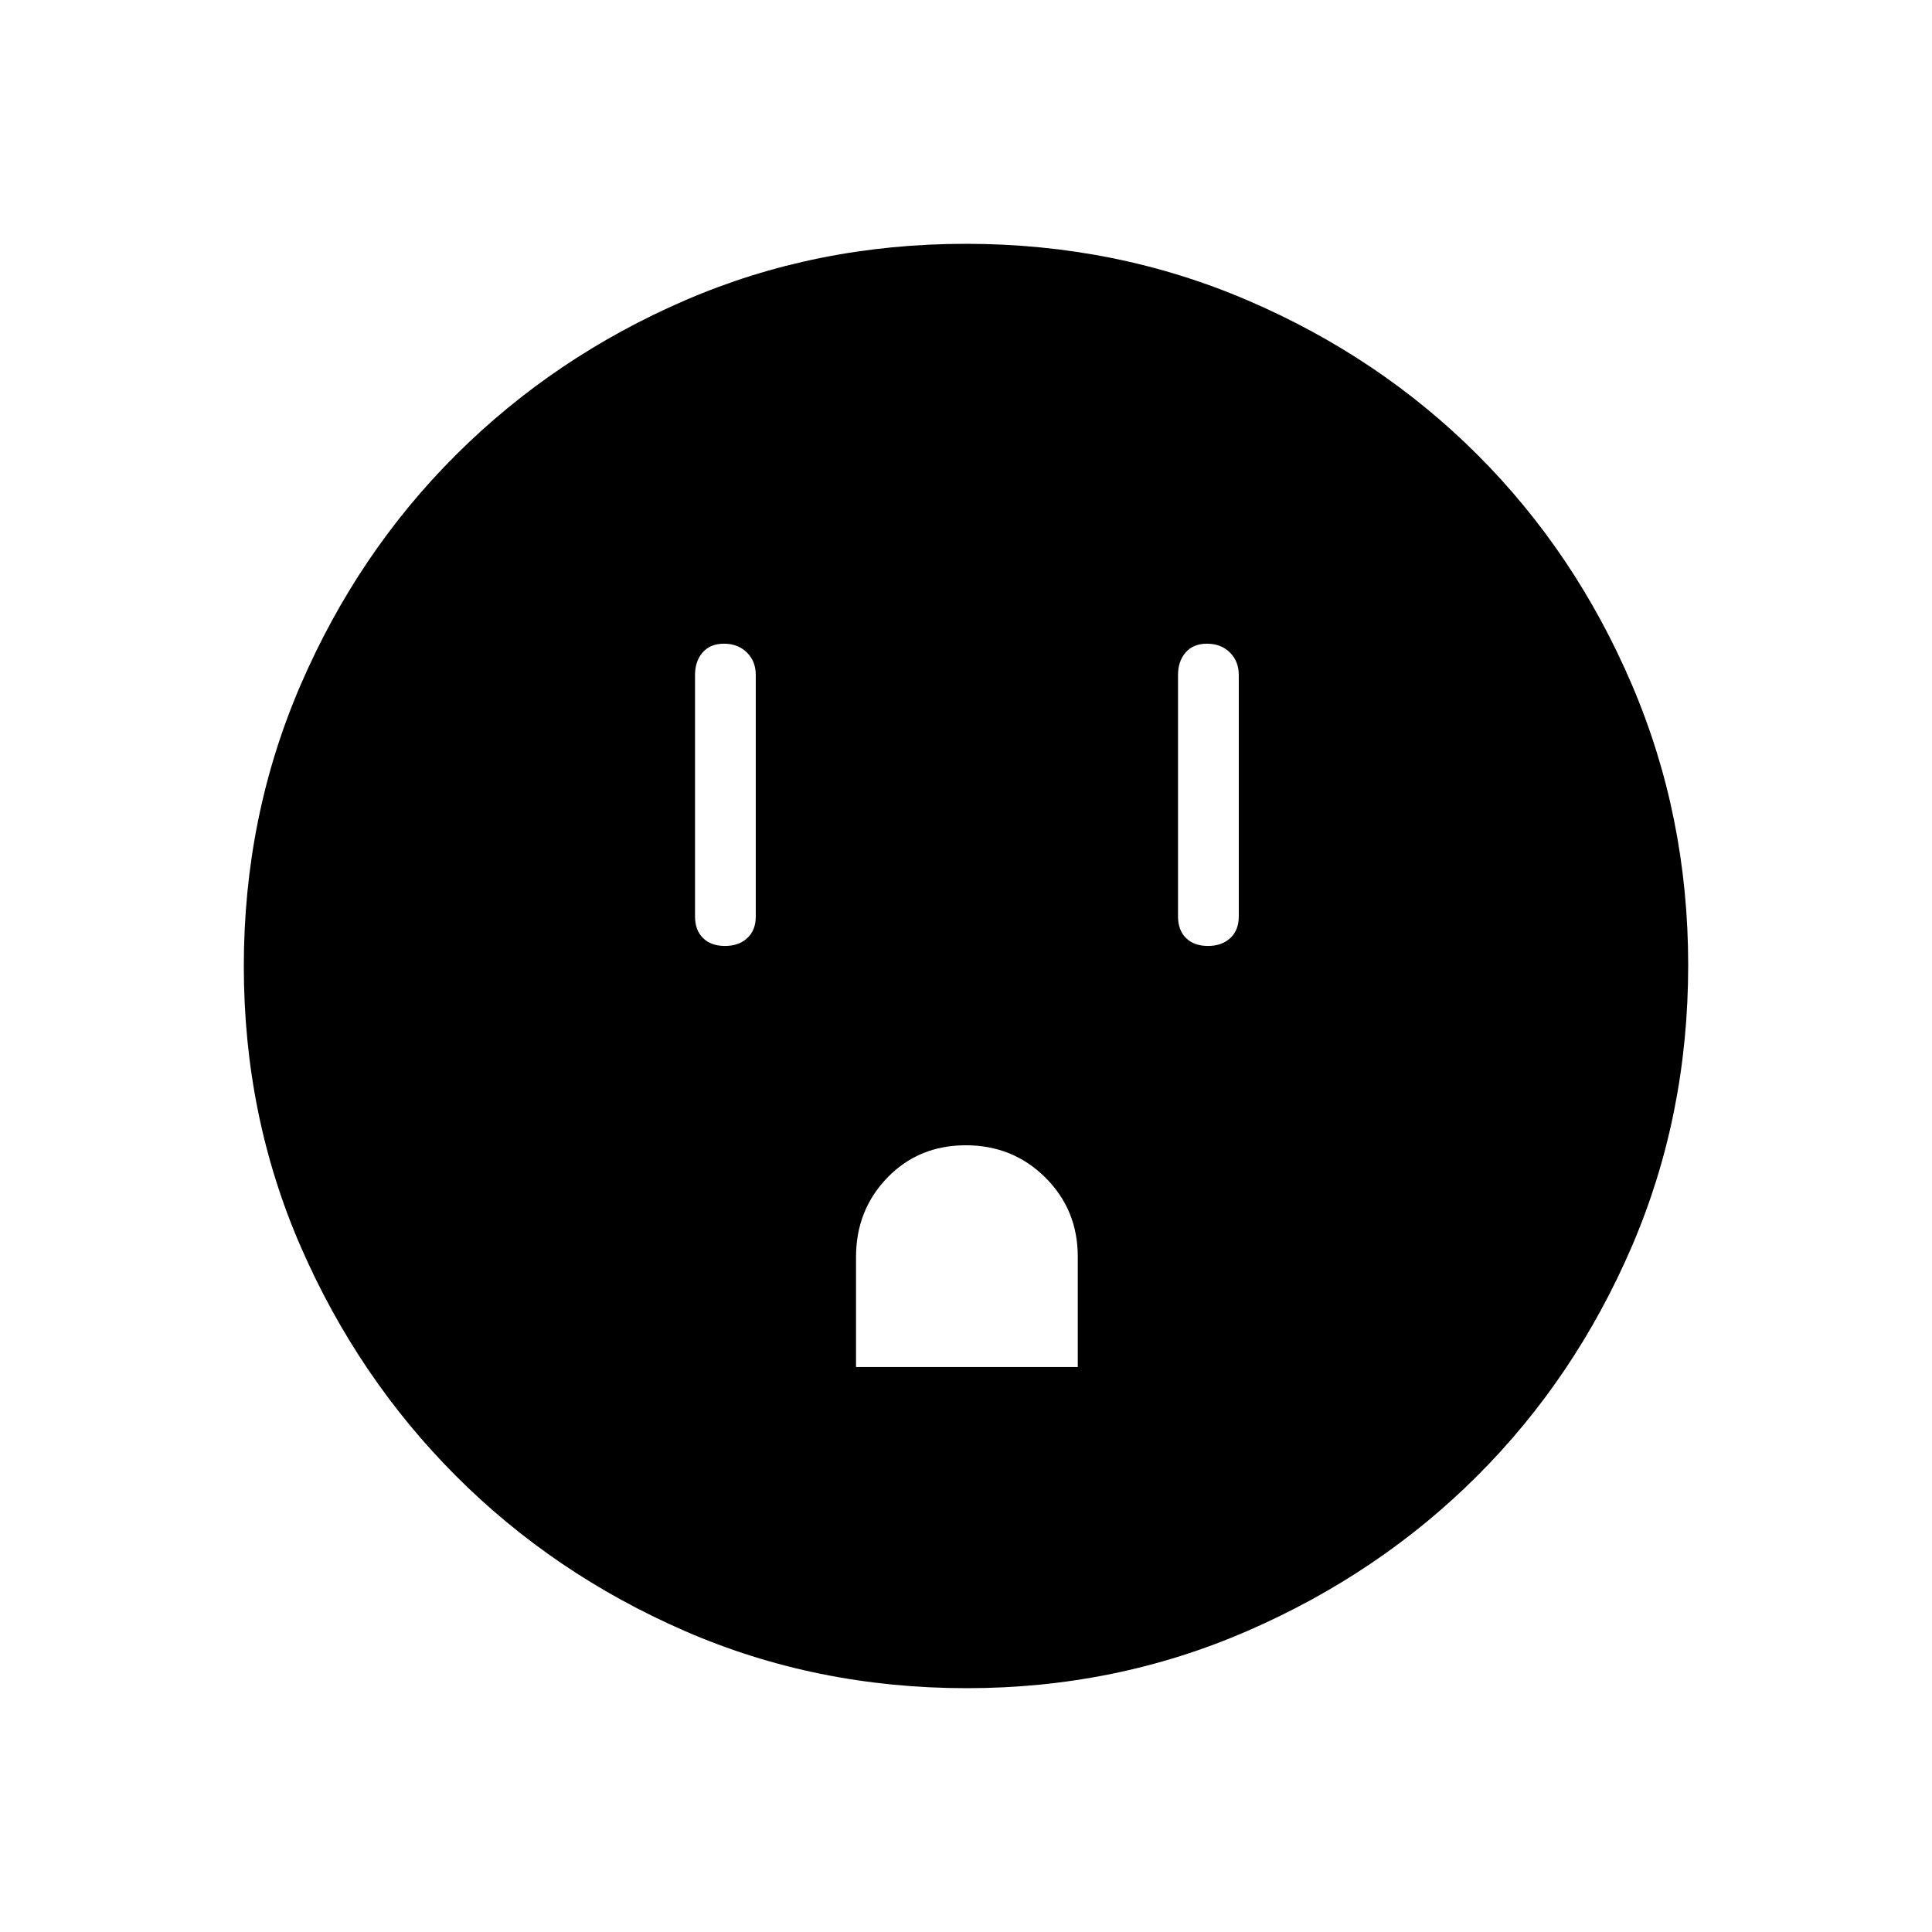 <svg xmlns="http://www.w3.org/2000/svg" height="48" viewBox="0 -960 960 960" width="48"><path d="M360.22-489.96q6.9 0 11.11-3.92 4.21-3.93 4.21-10.74v-120q0-6.8-4.43-11.17-4.43-4.36-11.33-4.36t-10.66 4.36q-3.77 4.37-3.77 11.17v120q0 6.81 3.98 10.74 3.99 3.92 10.89 3.92Zm65.13 209.23h110.19v-54.87q0-23.28-16.13-39.3-16.12-16.02-39.52-16.02-23.39 0-38.97 16.09-15.57 16.1-15.57 39.45v54.65Zm174.87-209.23q6.9 0 11.11-3.92 4.21-3.93 4.21-10.74v-120q0-6.8-4.43-11.17-4.43-4.36-11.33-4.36t-10.66 4.36q-3.77 4.37-3.77 11.17v120q0 6.81 3.98 10.74 3.99 3.92 10.89 3.92ZM480.45-121.15q-74.9 0-140.12-28.39-65.21-28.39-113.89-77.19-48.67-48.81-76.98-113.74-28.31-64.94-28.31-139.46 0-74.6 28.39-140.11 28.39-65.51 77.19-114.1 48.81-48.59 113.74-76.65 64.94-28.06 139.46-28.06 74.6 0 140.11 28.14 65.51 28.14 114.1 76.69 48.59 48.55 76.65 114.04 28.06 65.48 28.06 139.53 0 74.9-28.14 140.12-28.14 65.21-76.69 113.7-48.55 48.49-114.04 76.98-65.48 28.5-139.53 28.5Z"/></svg>
